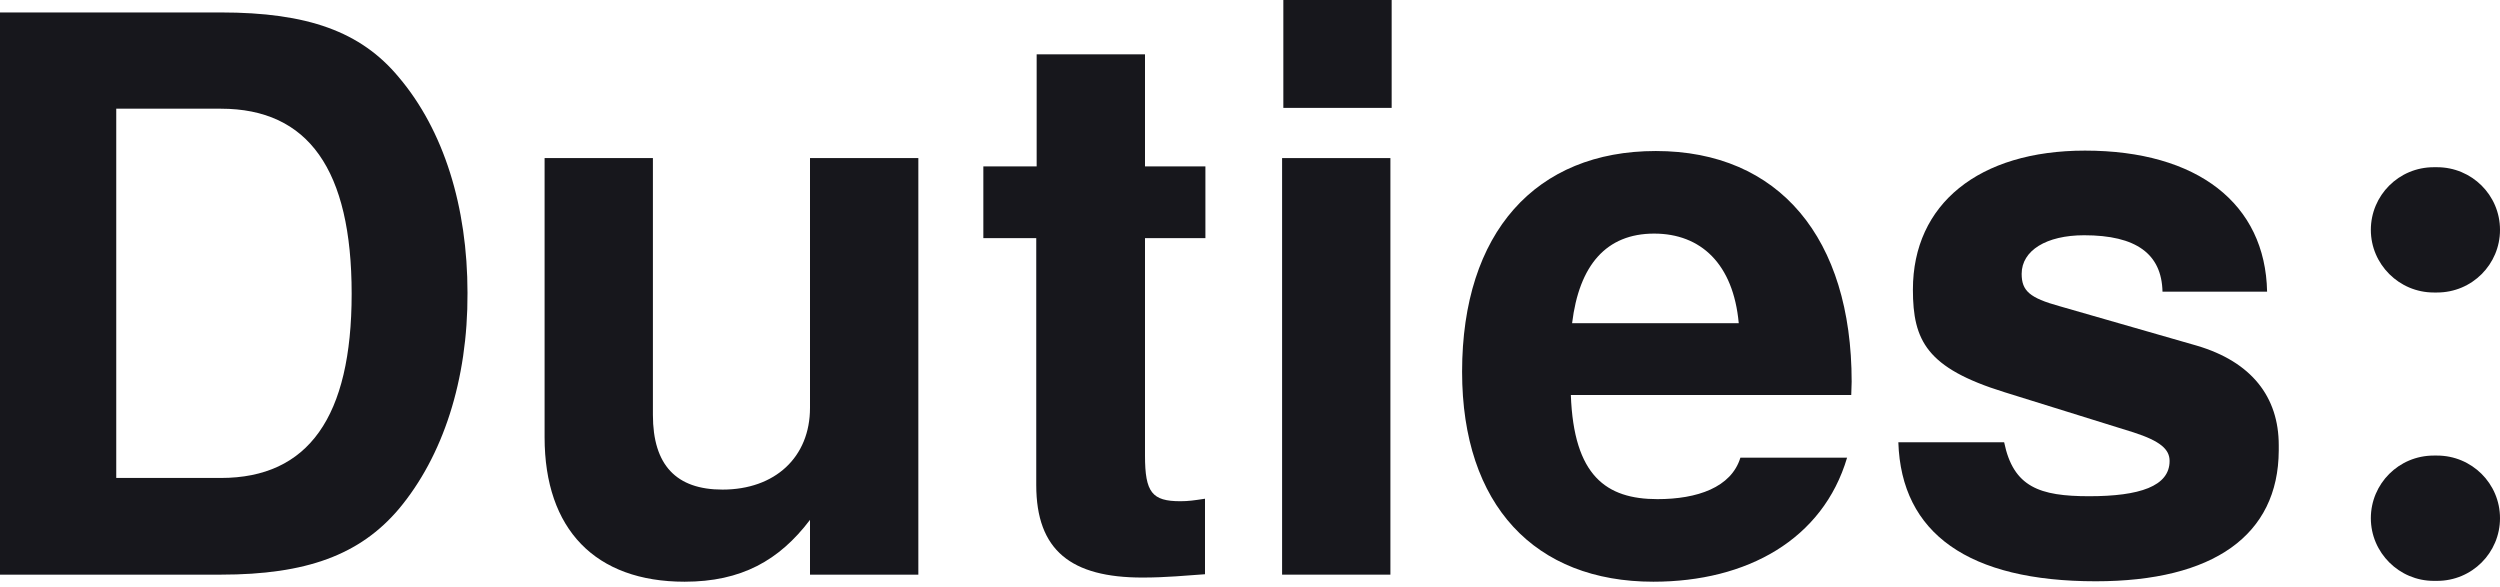 <svg width="98" height="23" viewBox="0 0 98 23" fill="none" xmlns="http://www.w3.org/2000/svg">
<g clip-path="url(#clip0)">
<path d="M15.631 19.956C14.112 21.745 12.021 22.526 8.657 22.526H0V0.488H8.657C12.054 0.488 14.145 1.236 15.631 3.025C17.395 5.107 18.326 8.099 18.326 11.482C18.342 14.898 17.362 17.891 15.631 19.956ZM8.657 4.261H4.557V18.736H8.657C12.087 18.736 13.785 16.346 13.785 11.515C13.785 6.652 12.087 4.261 8.657 4.261Z" fill="#17171C"/>
<path d="M31.752 22.526V20.379C30.543 21.973 29.057 22.803 26.836 22.803C23.34 22.803 21.348 20.753 21.348 17.143V6.197H25.594V16.264C25.594 18.232 26.509 19.192 28.322 19.192C30.38 19.192 31.752 17.923 31.752 15.988V6.197H35.999V22.526H31.752Z" fill="#17171C"/>
<path d="M44.786 22.64C41.993 22.64 40.621 21.583 40.621 19.013V9.336H38.547V6.522H40.637V2.131H44.884V6.522H47.252V9.336H44.884V17.858C44.884 19.306 45.162 19.648 46.272 19.648C46.583 19.648 46.811 19.615 47.236 19.55V22.51C46.501 22.559 45.733 22.64 44.786 22.64Z" fill="#17171C"/>
<path d="M50.258 22.526V6.197H54.504V22.526H50.258ZM50.307 4.229V0H54.553V4.229H50.307Z" fill="#17171C"/>
<path d="M72.569 15.484H61.577C61.691 18.655 62.965 19.566 64.974 19.566C66.526 19.566 67.865 19.111 68.224 17.94H72.406C71.458 21.144 68.486 22.803 64.811 22.803C60.172 22.803 57.314 19.81 57.314 14.573C57.314 9.108 60.205 5.92 64.909 5.92C69.743 5.92 72.585 9.336 72.585 14.963L72.569 15.484ZM64.843 9.157C62.965 9.157 61.903 10.393 61.626 12.67H68.159C67.947 10.344 66.673 9.157 64.843 9.157Z" fill="#17171C"/>
<path d="M82.157 22.786C77.175 22.786 74.529 20.916 74.415 17.338H78.563C78.923 19.094 79.952 19.452 81.895 19.452C83.872 19.452 85.048 19.062 85.048 18.07C85.048 17.614 84.688 17.289 83.627 16.947L78.563 15.37C75.525 14.426 74.986 13.353 74.986 11.352C74.986 8.002 77.567 5.904 81.732 5.904C86.142 5.904 88.804 7.986 88.87 11.434H84.77C84.737 9.954 83.741 9.222 81.699 9.222C80.213 9.222 79.249 9.823 79.249 10.734C79.249 11.401 79.56 11.678 80.736 12.003L86.109 13.548C88.265 14.182 89.327 15.565 89.327 17.451V17.663C89.311 20.981 86.763 22.786 82.157 22.786Z" fill="#17171C"/>
<path d="M92.937 9.011C92.937 7.661 94.031 6.555 95.403 6.555H95.534C96.889 6.555 98 7.644 98 9.011C98 10.361 96.906 11.466 95.534 11.466H95.403C94.047 11.466 92.937 10.361 92.937 9.011Z" fill="#17171C"/>
<path d="M92.937 20.314C92.937 18.964 94.031 17.858 95.403 17.858H95.534C96.889 17.858 98 18.948 98 20.314C98 21.664 96.906 22.77 95.534 22.77H95.403C94.047 22.77 92.937 21.664 92.937 20.314Z" fill="#17171C"/>
</g>
<defs>
<clipPath id="clip0">
<rect width="98" height="22.786" fill="white"/>
</clipPath>
</defs>
</svg>

